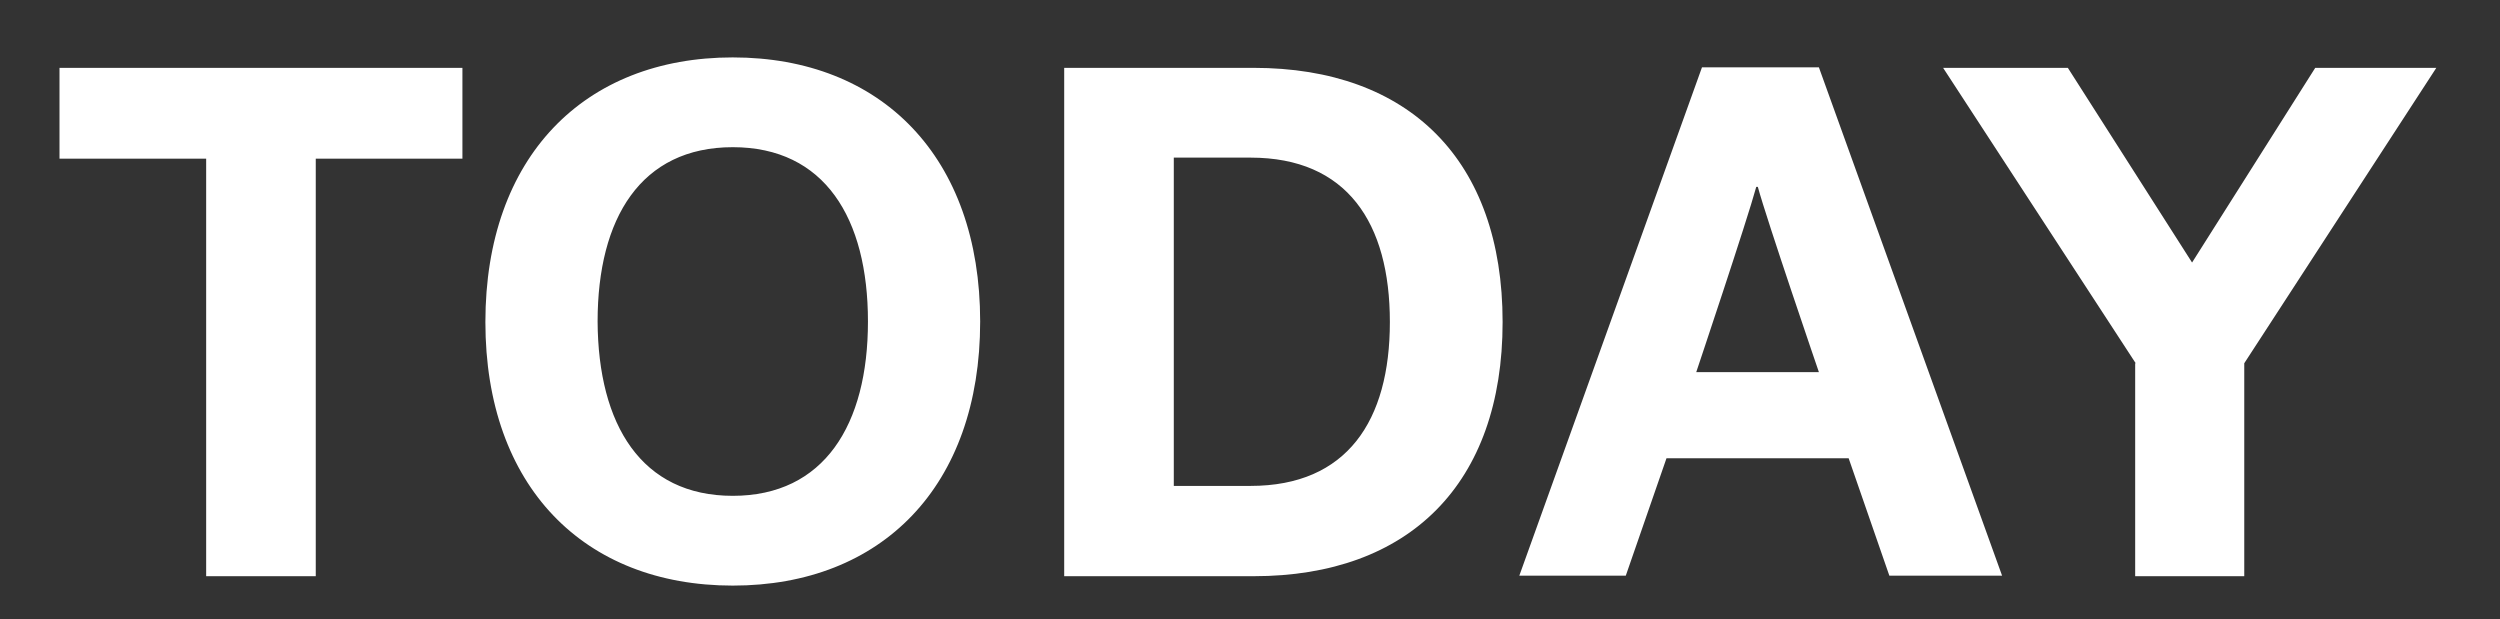 <svg id="Layer_2" xmlns="http://www.w3.org/2000/svg" viewBox="-13 191.4 479 118.6"><rect x="-13" y="191.4" width="479" height="118.6" fill="#333333" stroke="none"/><style>.st0{fill:#FFF}</style><path class="st0" d="M-1.6 204.4h77.2v17.4H47.5v80h-21v-80H-1.6v-17.4zm129-2c28.5 0 47.4 19.1 47.4 50.6 0 31.6-18.9 50.6-47.4 50.6S80 284.6 80 253.1c0-31.6 18.9-50.7 47.4-50.7zm0 84c17.5 0 25.9-13.6 25.9-33.4 0-19.8-8.3-33.4-25.9-33.4s-25.9 13.6-25.9 33.4c.1 19.8 8.4 33.4 25.9 33.4zm63.5-82h36.3c29.8 0 47.7 17.7 47.7 48.7 0 31-17.9 48.7-47.7 48.7h-36.3v-97.4zm35.7 17.2h-14.7v62.9h14.7c18.5 0 26.7-12.5 26.7-31.4 0-19-8.2-31.5-26.7-31.5zm144 80.1H349l-7.8-22.5h-34.9l-7.8 22.5h-20.4l35-97.4h22.4l35.1 97.4zm-47.1-74.5c-1.7 6.3-11.5 35.5-11.5 35.5h23.5s-10-29.2-11.7-35.5h-.3zm72.7 33.8l-36.9-56.6h23.9l23.8 37.3 23.6-37.3h23.2L417 261v40.8h-20.9V261z"/></svg>